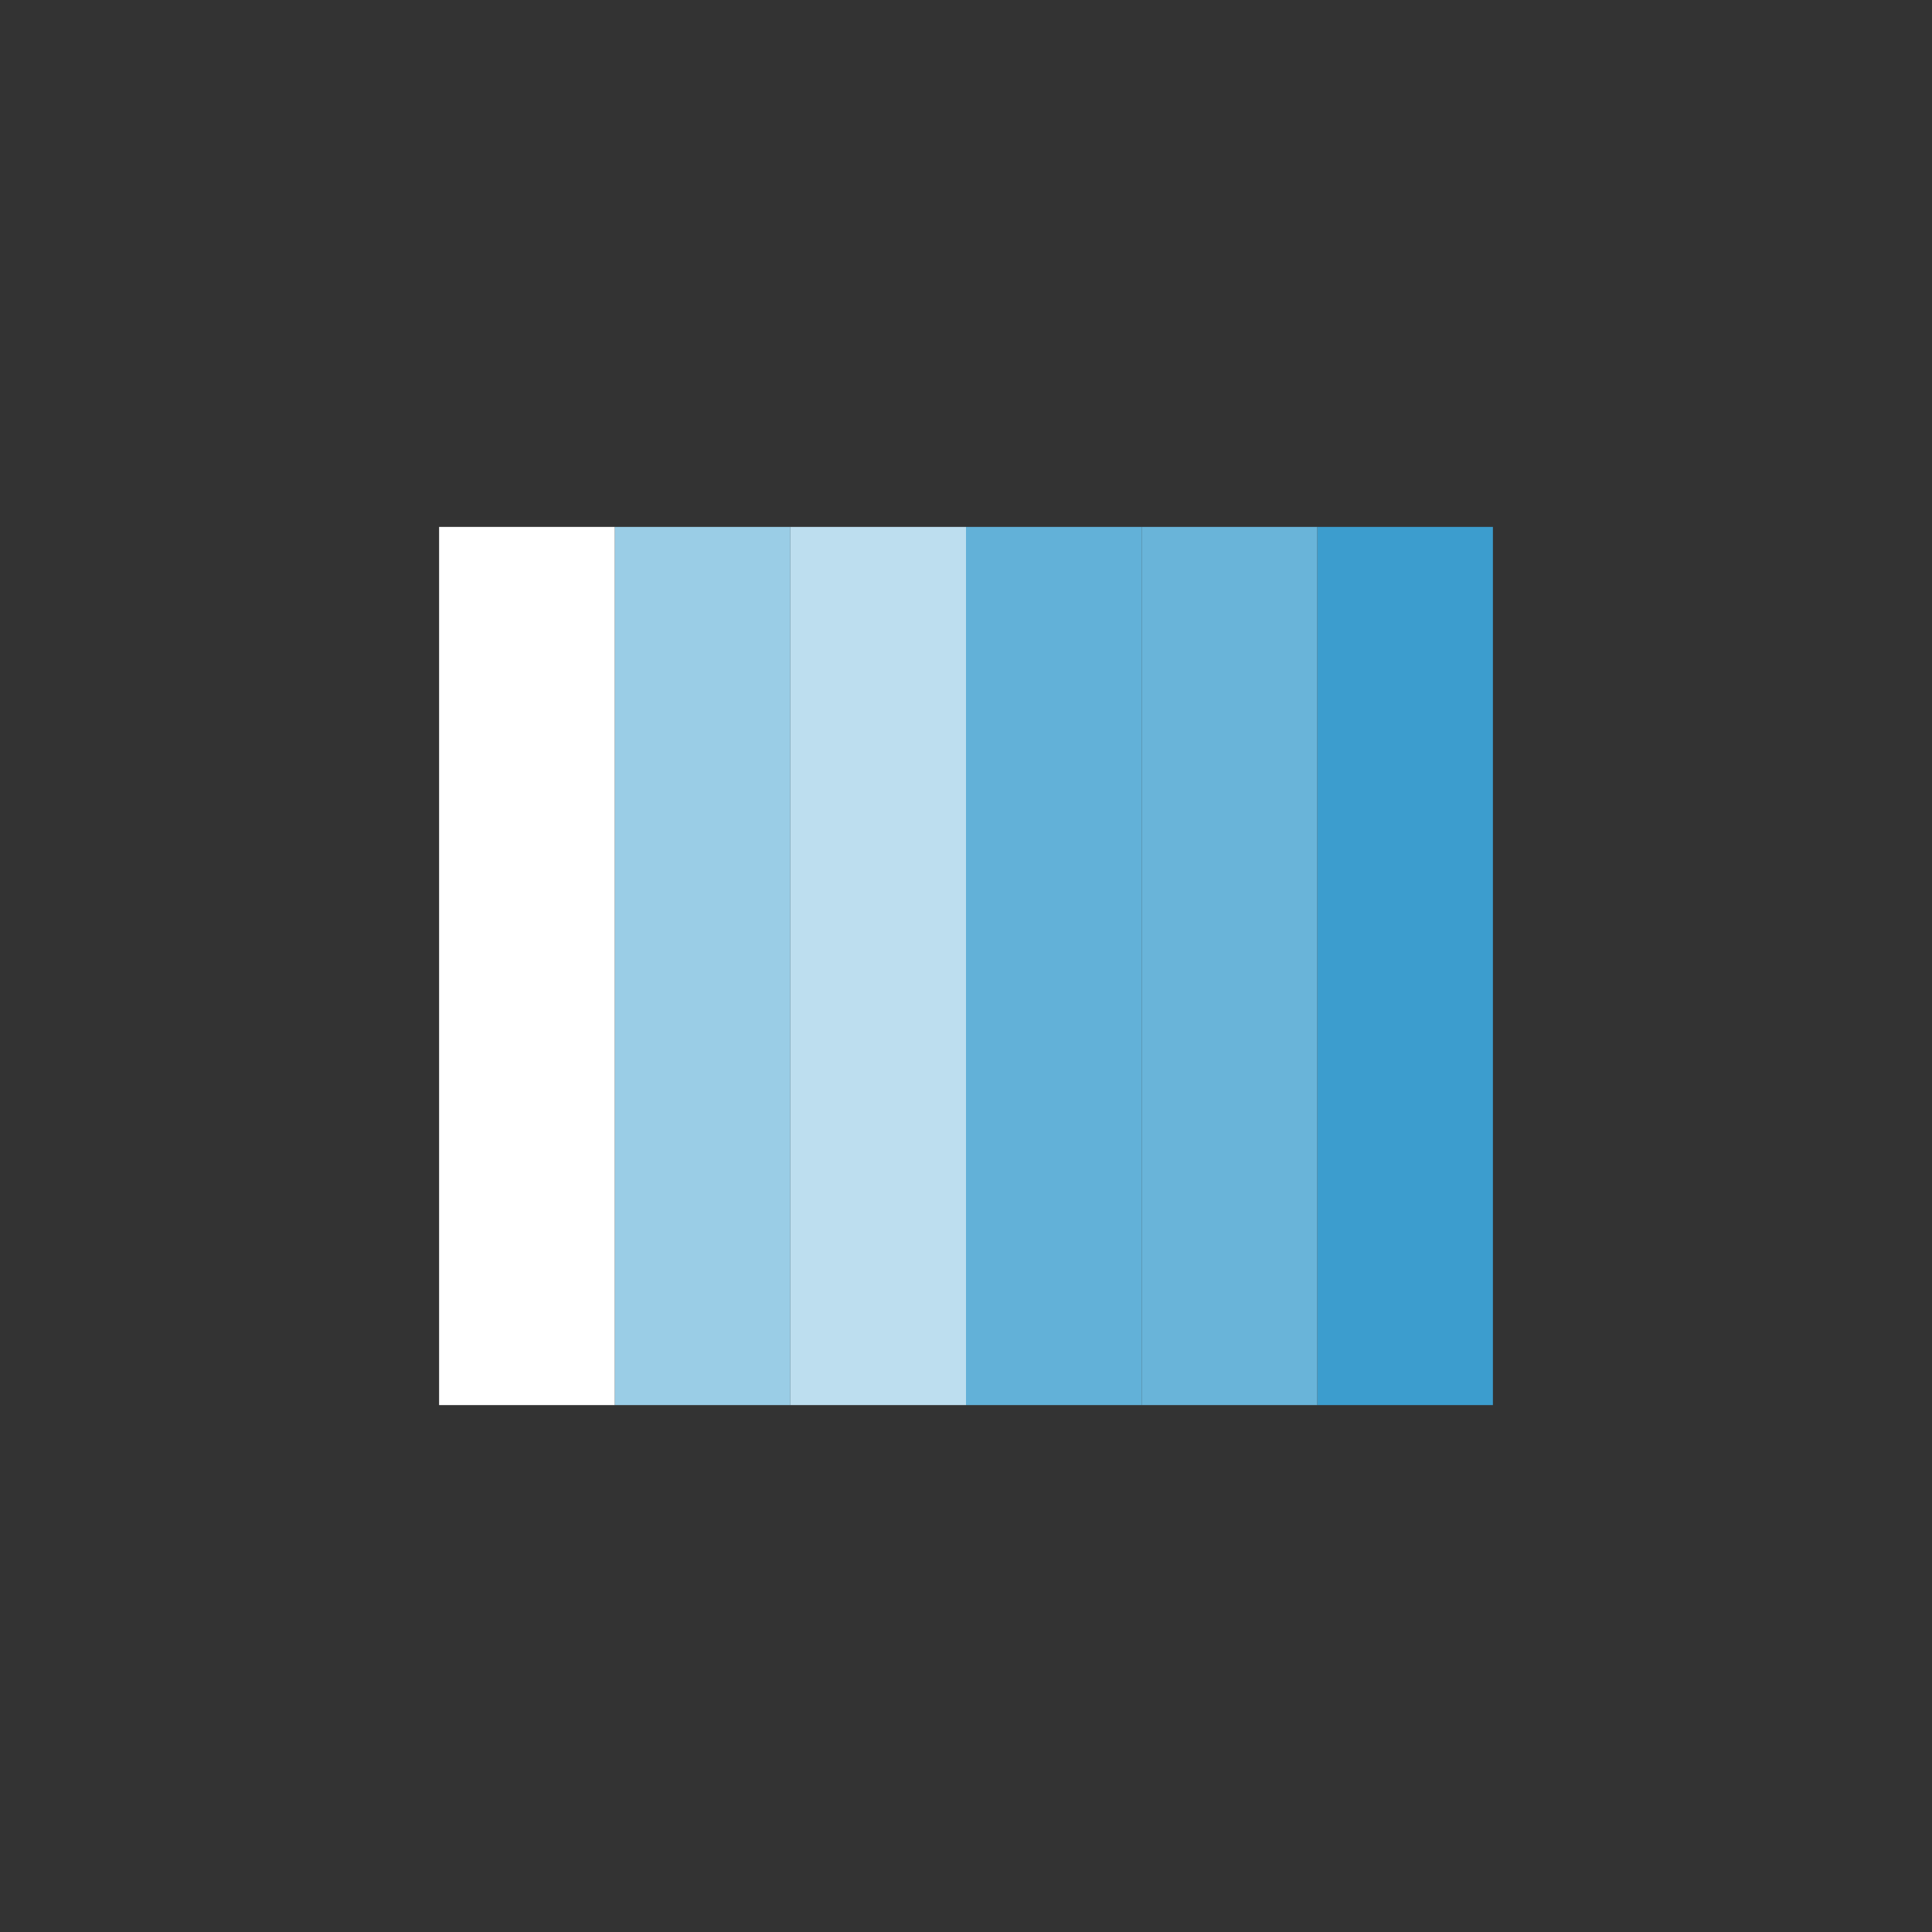 <?xml version="1.0" encoding="UTF-8" standalone="no"?>
<svg
   xmlns:dc="http://purl.org/dc/elements/1.1/"
   xmlns:cc="http://creativecommons.org/ns#"
   xmlns:rdf="http://www.w3.org/1999/02/22-rdf-syntax-ns#"
   xmlns:svg="http://www.w3.org/2000/svg"
   xmlns="http://www.w3.org/2000/svg"
   xmlns:sodipodi="http://sodipodi.sourceforge.net/DTD/sodipodi-0.dtd"
   xmlns:inkscape="http://www.inkscape.org/namespaces/inkscape"
   width="22"
   height="22"
   version="1.1"
   viewBox="0 0 22 22"
   id="svg16"
   sodipodi:docname="filename-moodbar.svg"
   inkscape:version="0.92.5 (2060ec1f9f, 2020-04-08)">
  <rect x="0" y="0" width="22" height="22" fill="#333333" stroke="none"/>
  <defs
     id="defs20" />
  <sodipodi:namedview
     pagecolor="#ffffff"
     bordercolor="#5cadd6"
     borderopacity="1"
     objecttolerance="10"
     gridtolerance="10"
     guidetolerance="10"
     inkscape:pageopacity="0"
     inkscape:pageshadow="2"
     inkscape:window-width="640"
     inkscape:window-height="480"
     id="namedview18"
     showgrid="false"
     inkscape:zoom="10.727273"
     inkscape:cx="-43.533899"
     inkscape:cy="11"
     inkscape:current-layer="g14" />
  <g
     id="g14">
    <rect
       style="fill:#9acde6"
       width="2"
       height="10"
       x="7"
       y="6"
       id="rect2" />
    <rect
       style="fill:#62b1d8"
       width="2"
       height="10"
       x="11"
       y="6"
       id="rect4" />
    <rect
       style="fill:#3c9dce"
       width="2"
       height="10"
       x="15"
       y="6"
       id="rect6" />
    <rect
       style="fill:#ffffff;fill-opacity:1"
       width="2"
       height="10"
       x="5"
       y="6"
       id="rect8" />
    <rect
       style="fill:#69b4d9;fill-opacity:1"
       width="2"
       height="10"
       x="13"
       y="6"
       id="rect10" />
    <rect
       style="fill:#bddeef;fill-opacity:1"
       width="2"
       height="10"
       x="9"
       y="6"
       id="rect12" />
  </g>
</svg>
